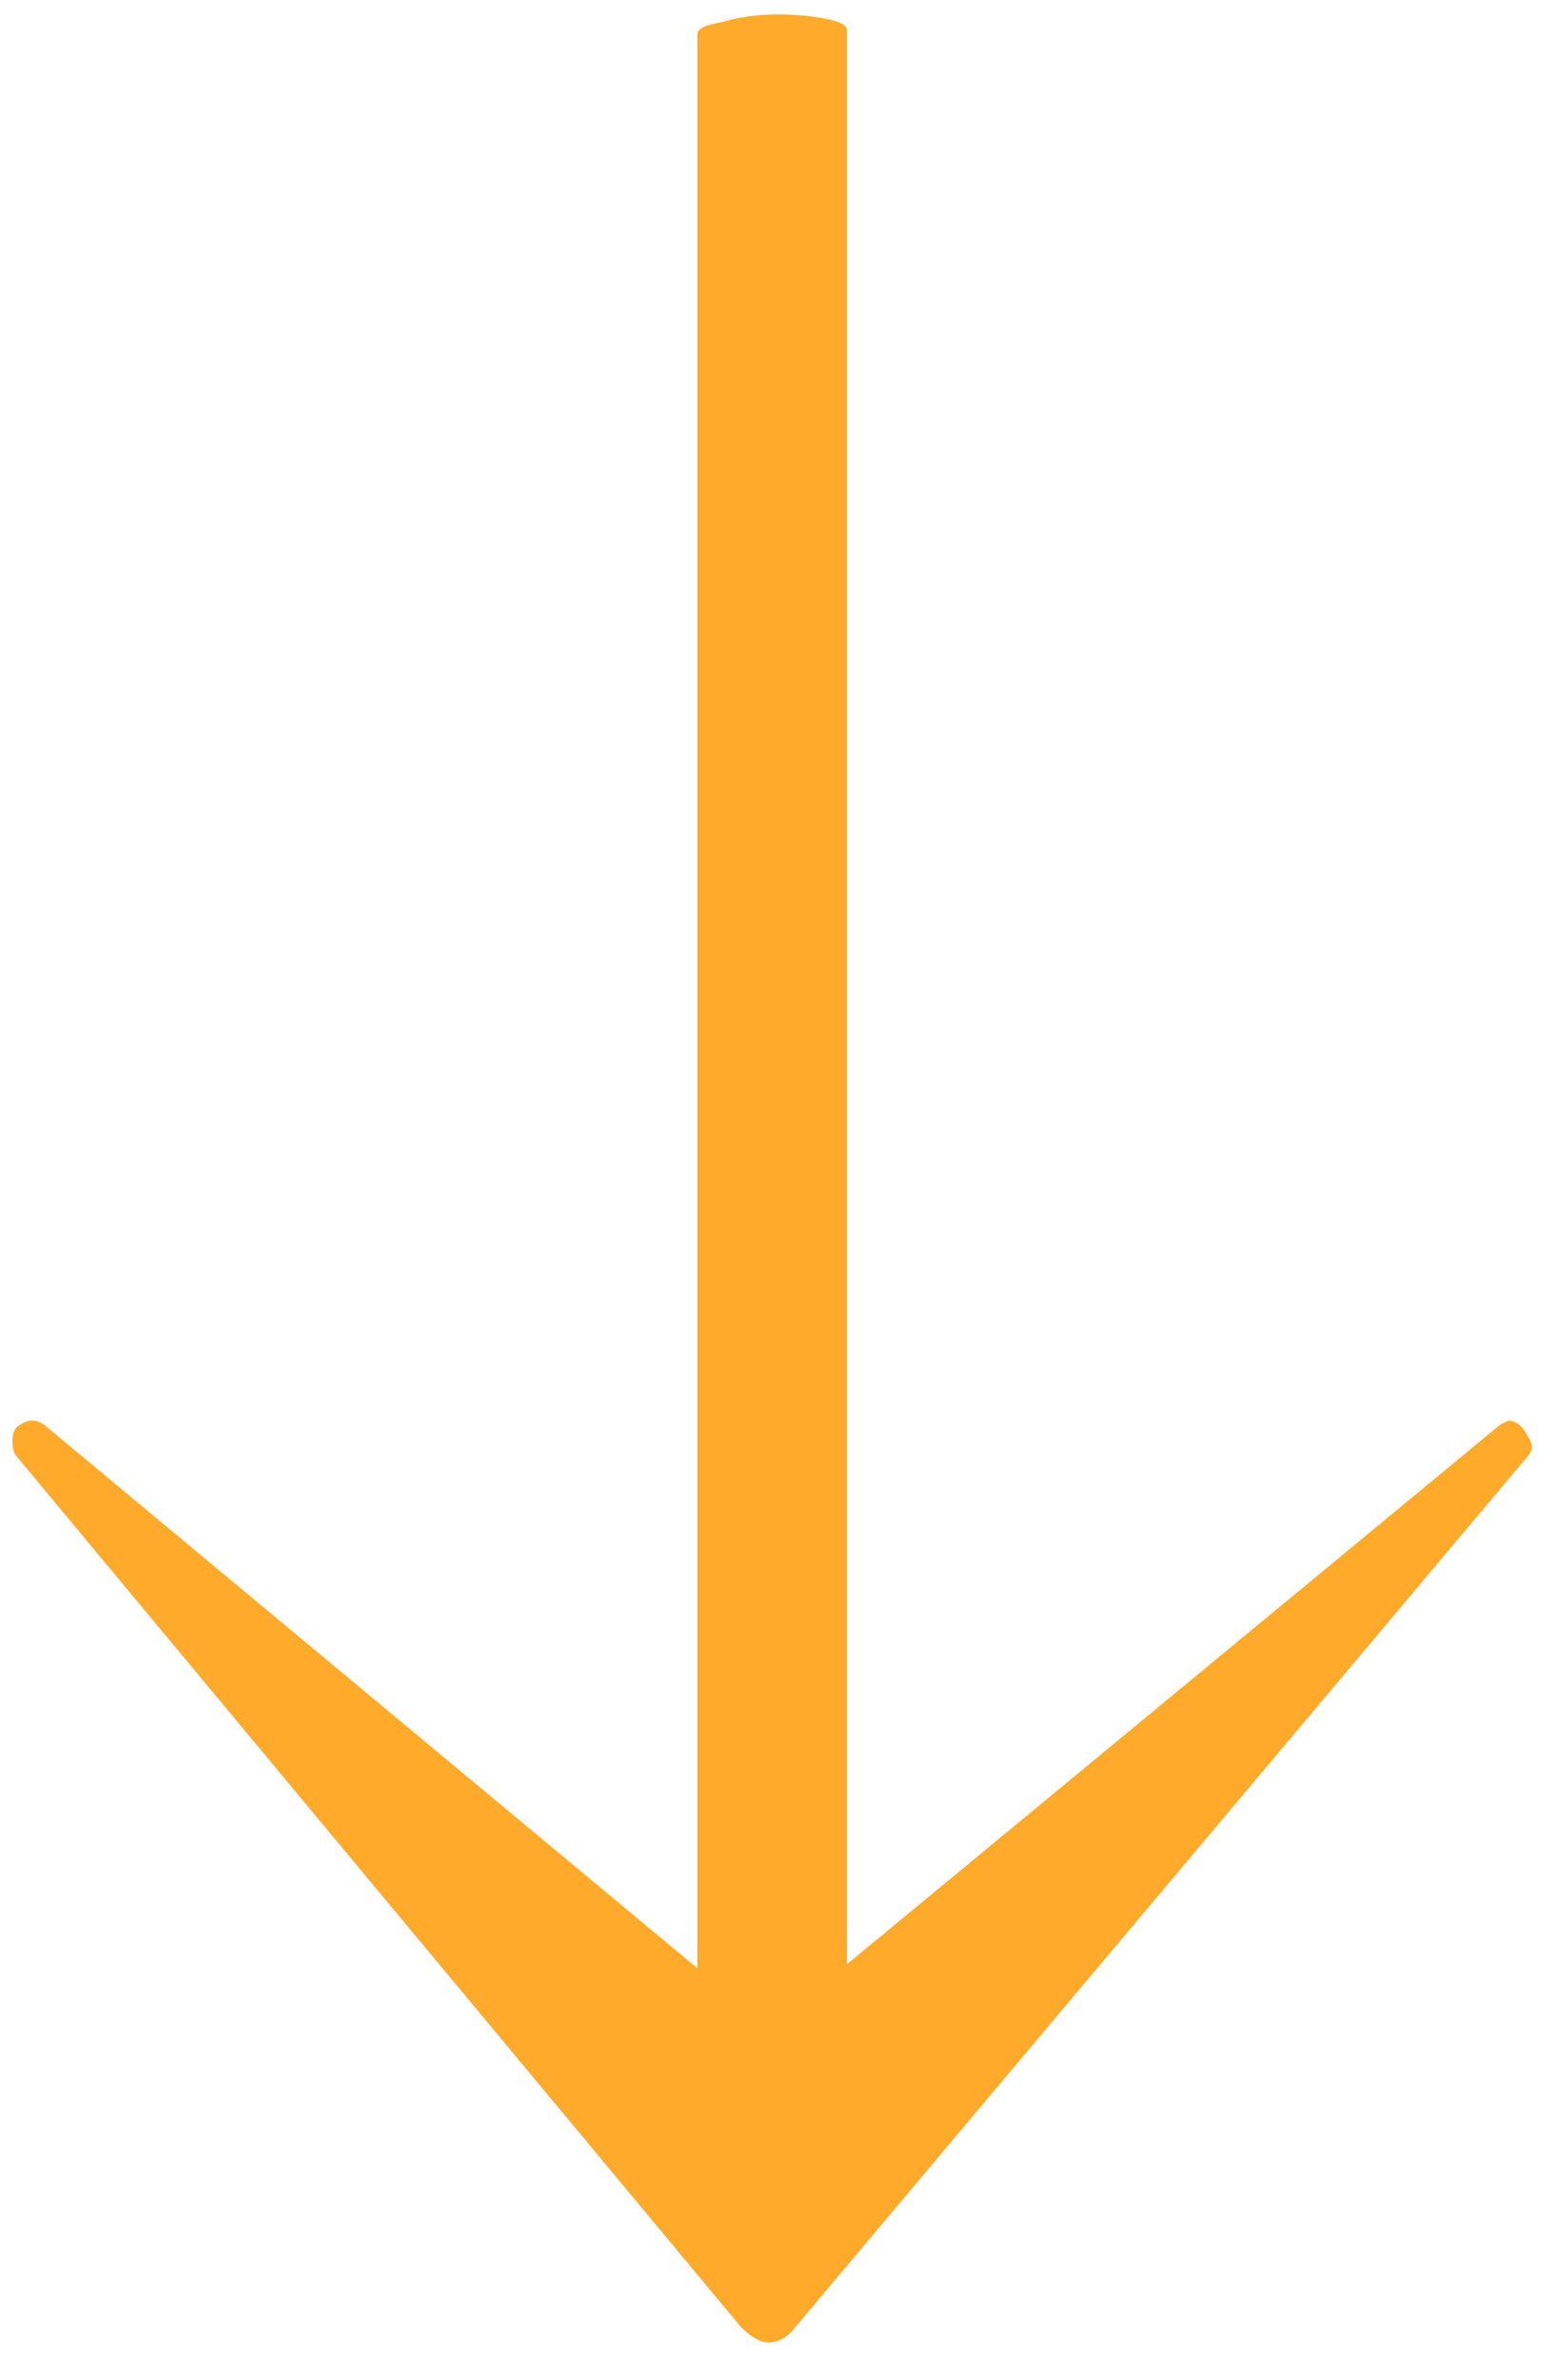 <svg viewBox="0 0 19 29" fill="none" xmlns="http://www.w3.org/2000/svg">
  <path
    d="M18.392 17.312C18.488 17.312 18.568 17.376 18.632 17.504C18.696 17.6 18.696 17.68 18.632 17.744L9.704 28.352C9.608 28.48 9.496 28.544 9.368 28.544C9.272 28.544 9.16 28.48 9.032 28.352L0.2 17.744C0.168 17.712 0.152 17.648 0.152 17.552C0.152 17.456 0.184 17.392 0.248 17.36C0.344 17.296 0.44 17.296 0.536 17.36L8.504 23.984V0.416C8.504 0.352 8.6 0.304 8.792 0.272C9.016 0.208 9.24 0.176 9.464 0.176C9.688 0.176 9.88 0.192 10.04 0.224C10.232 0.256 10.328 0.304 10.328 0.368V23.936L18.296 17.36L18.392 17.312Z"
    fill="#FFAA2B" />
</svg>
